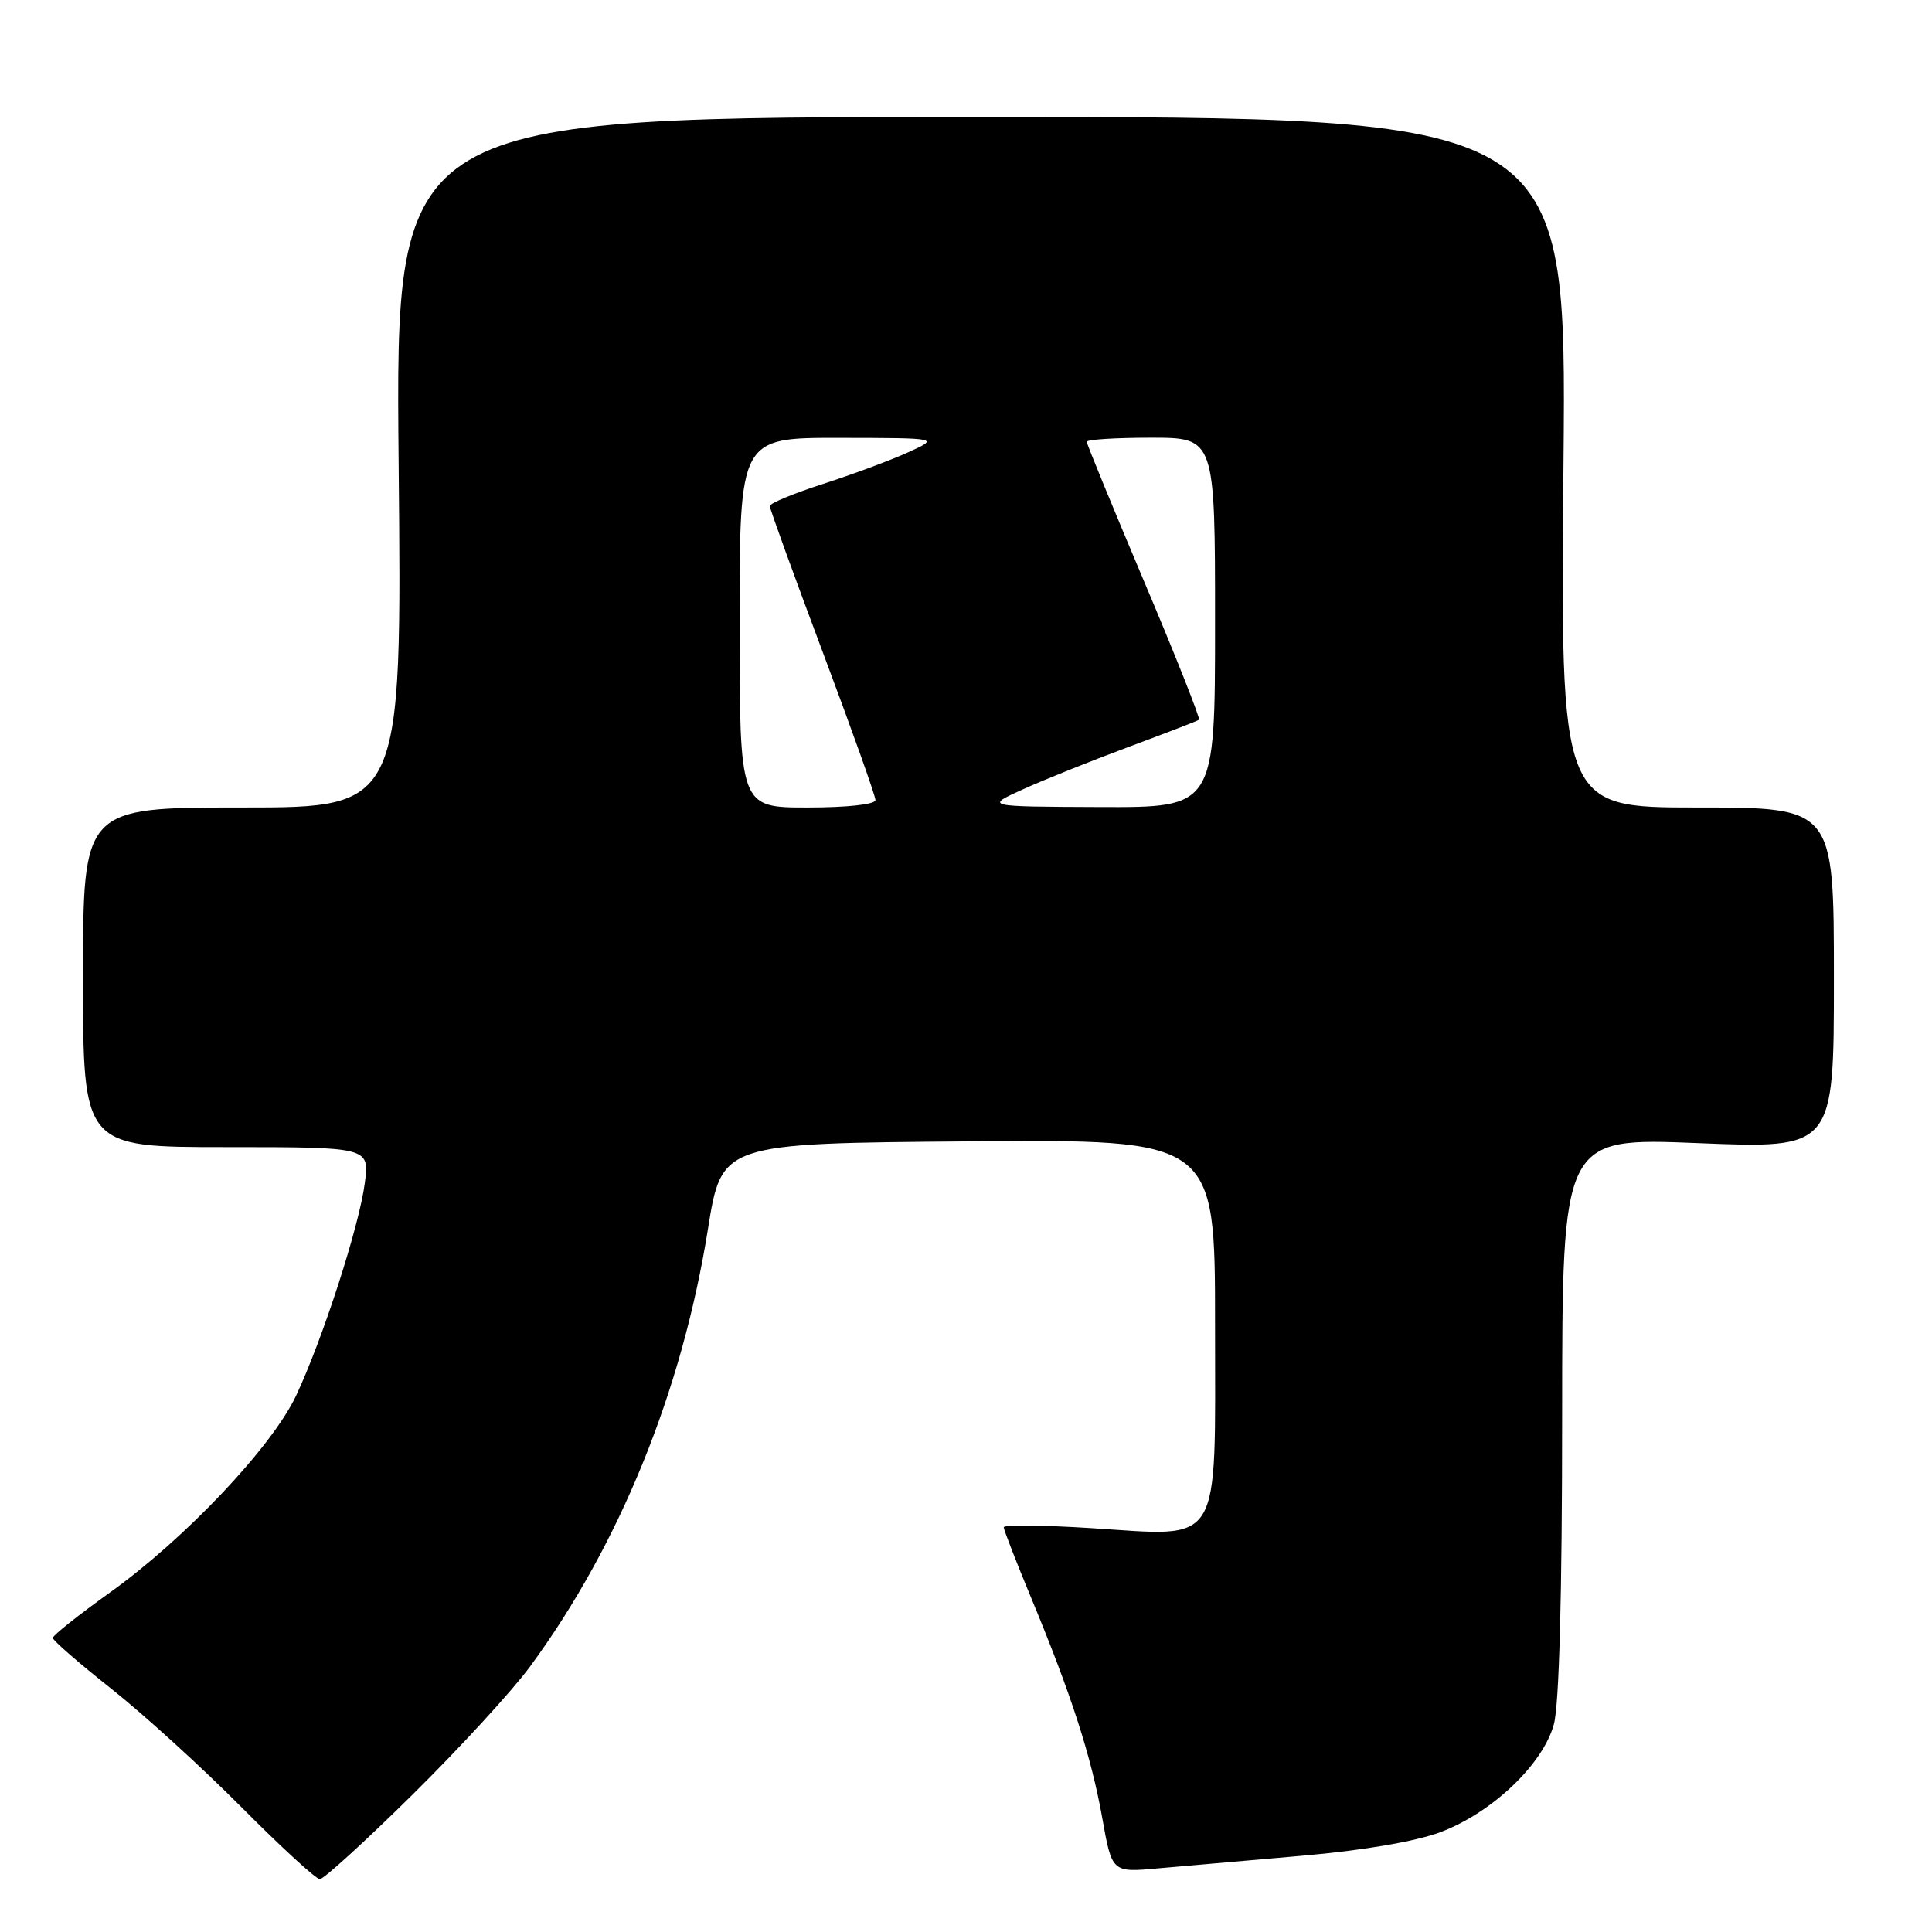 <?xml version="1.0" encoding="UTF-8" standalone="no"?>
<!DOCTYPE svg PUBLIC "-//W3C//DTD SVG 1.1//EN" "http://www.w3.org/Graphics/SVG/1.1/DTD/svg11.dtd" >
<svg xmlns="http://www.w3.org/2000/svg" xmlns:xlink="http://www.w3.org/1999/xlink" version="1.1" viewBox="0 0 256 256">
 <g >
 <path fill="currentColor"
d=" M 54.65 237.81 C 60.88 231.66 67.90 224.01 70.24 220.82 C 82.11 204.66 90.37 184.33 93.80 162.90 C 95.62 151.50 95.62 151.50 128.31 151.24 C 161.00 150.97 161.00 150.97 161.00 175.46 C 161.00 205.45 162.14 203.58 144.52 202.48 C 138.19 202.08 133.00 202.03 133.00 202.37 C 133.00 202.70 134.64 206.92 136.64 211.74 C 141.96 224.56 144.59 232.70 146.05 240.87 C 147.34 248.12 147.34 248.12 153.42 247.57 C 156.76 247.27 165.35 246.52 172.50 245.90 C 180.50 245.21 187.56 244.01 190.84 242.78 C 197.66 240.23 204.43 233.81 205.89 228.50 C 206.60 225.93 206.99 211.31 206.99 187.62 C 207.00 150.74 207.00 150.74 225.00 151.47 C 243.00 152.20 243.00 152.20 243.00 129.60 C 243.00 107.00 243.00 107.00 224.88 107.00 C 206.75 107.00 206.75 107.00 207.17 61.25 C 207.58 15.50 207.58 15.50 129.98 15.50 C 52.39 15.50 52.39 15.50 52.82 61.25 C 53.26 107.00 53.26 107.00 32.13 107.00 C 11.00 107.00 11.00 107.00 11.00 129.50 C 11.00 152.00 11.00 152.00 29.98 152.00 C 48.96 152.00 48.96 152.00 48.34 156.75 C 47.60 162.47 42.76 177.43 39.24 184.92 C 36.05 191.71 24.52 203.90 14.53 211.04 C 10.39 214.01 7.00 216.70 7.00 217.03 C 7.00 217.37 10.49 220.40 14.75 223.77 C 19.01 227.14 26.77 234.20 31.98 239.45 C 37.19 244.70 41.88 249.00 42.38 249.00 C 42.89 249.00 48.41 243.97 54.65 237.81 Z  M 98.00 82.50 C 98.00 58.00 98.00 58.00 111.25 58.02 C 124.50 58.04 124.50 58.04 120.32 59.94 C 118.02 60.99 112.96 62.86 109.07 64.12 C 105.18 65.37 102.00 66.69 102.00 67.05 C 102.00 67.41 105.15 76.10 109.00 86.36 C 112.85 96.62 116.00 105.46 116.00 106.01 C 116.00 106.59 112.29 107.00 107.00 107.00 C 98.00 107.00 98.00 107.00 98.00 82.50 Z  M 135.50 104.61 C 138.25 103.36 144.55 100.83 149.50 98.99 C 154.45 97.15 158.67 95.53 158.87 95.37 C 159.07 95.22 155.81 86.99 151.62 77.09 C 147.43 67.18 144.00 58.83 144.00 58.54 C 144.00 58.24 147.82 58.00 152.50 58.00 C 161.00 58.00 161.00 58.00 161.00 82.50 C 161.00 107.00 161.00 107.00 145.75 106.94 C 130.50 106.88 130.50 106.88 135.50 104.61 Z "/>
</g>
</svg>